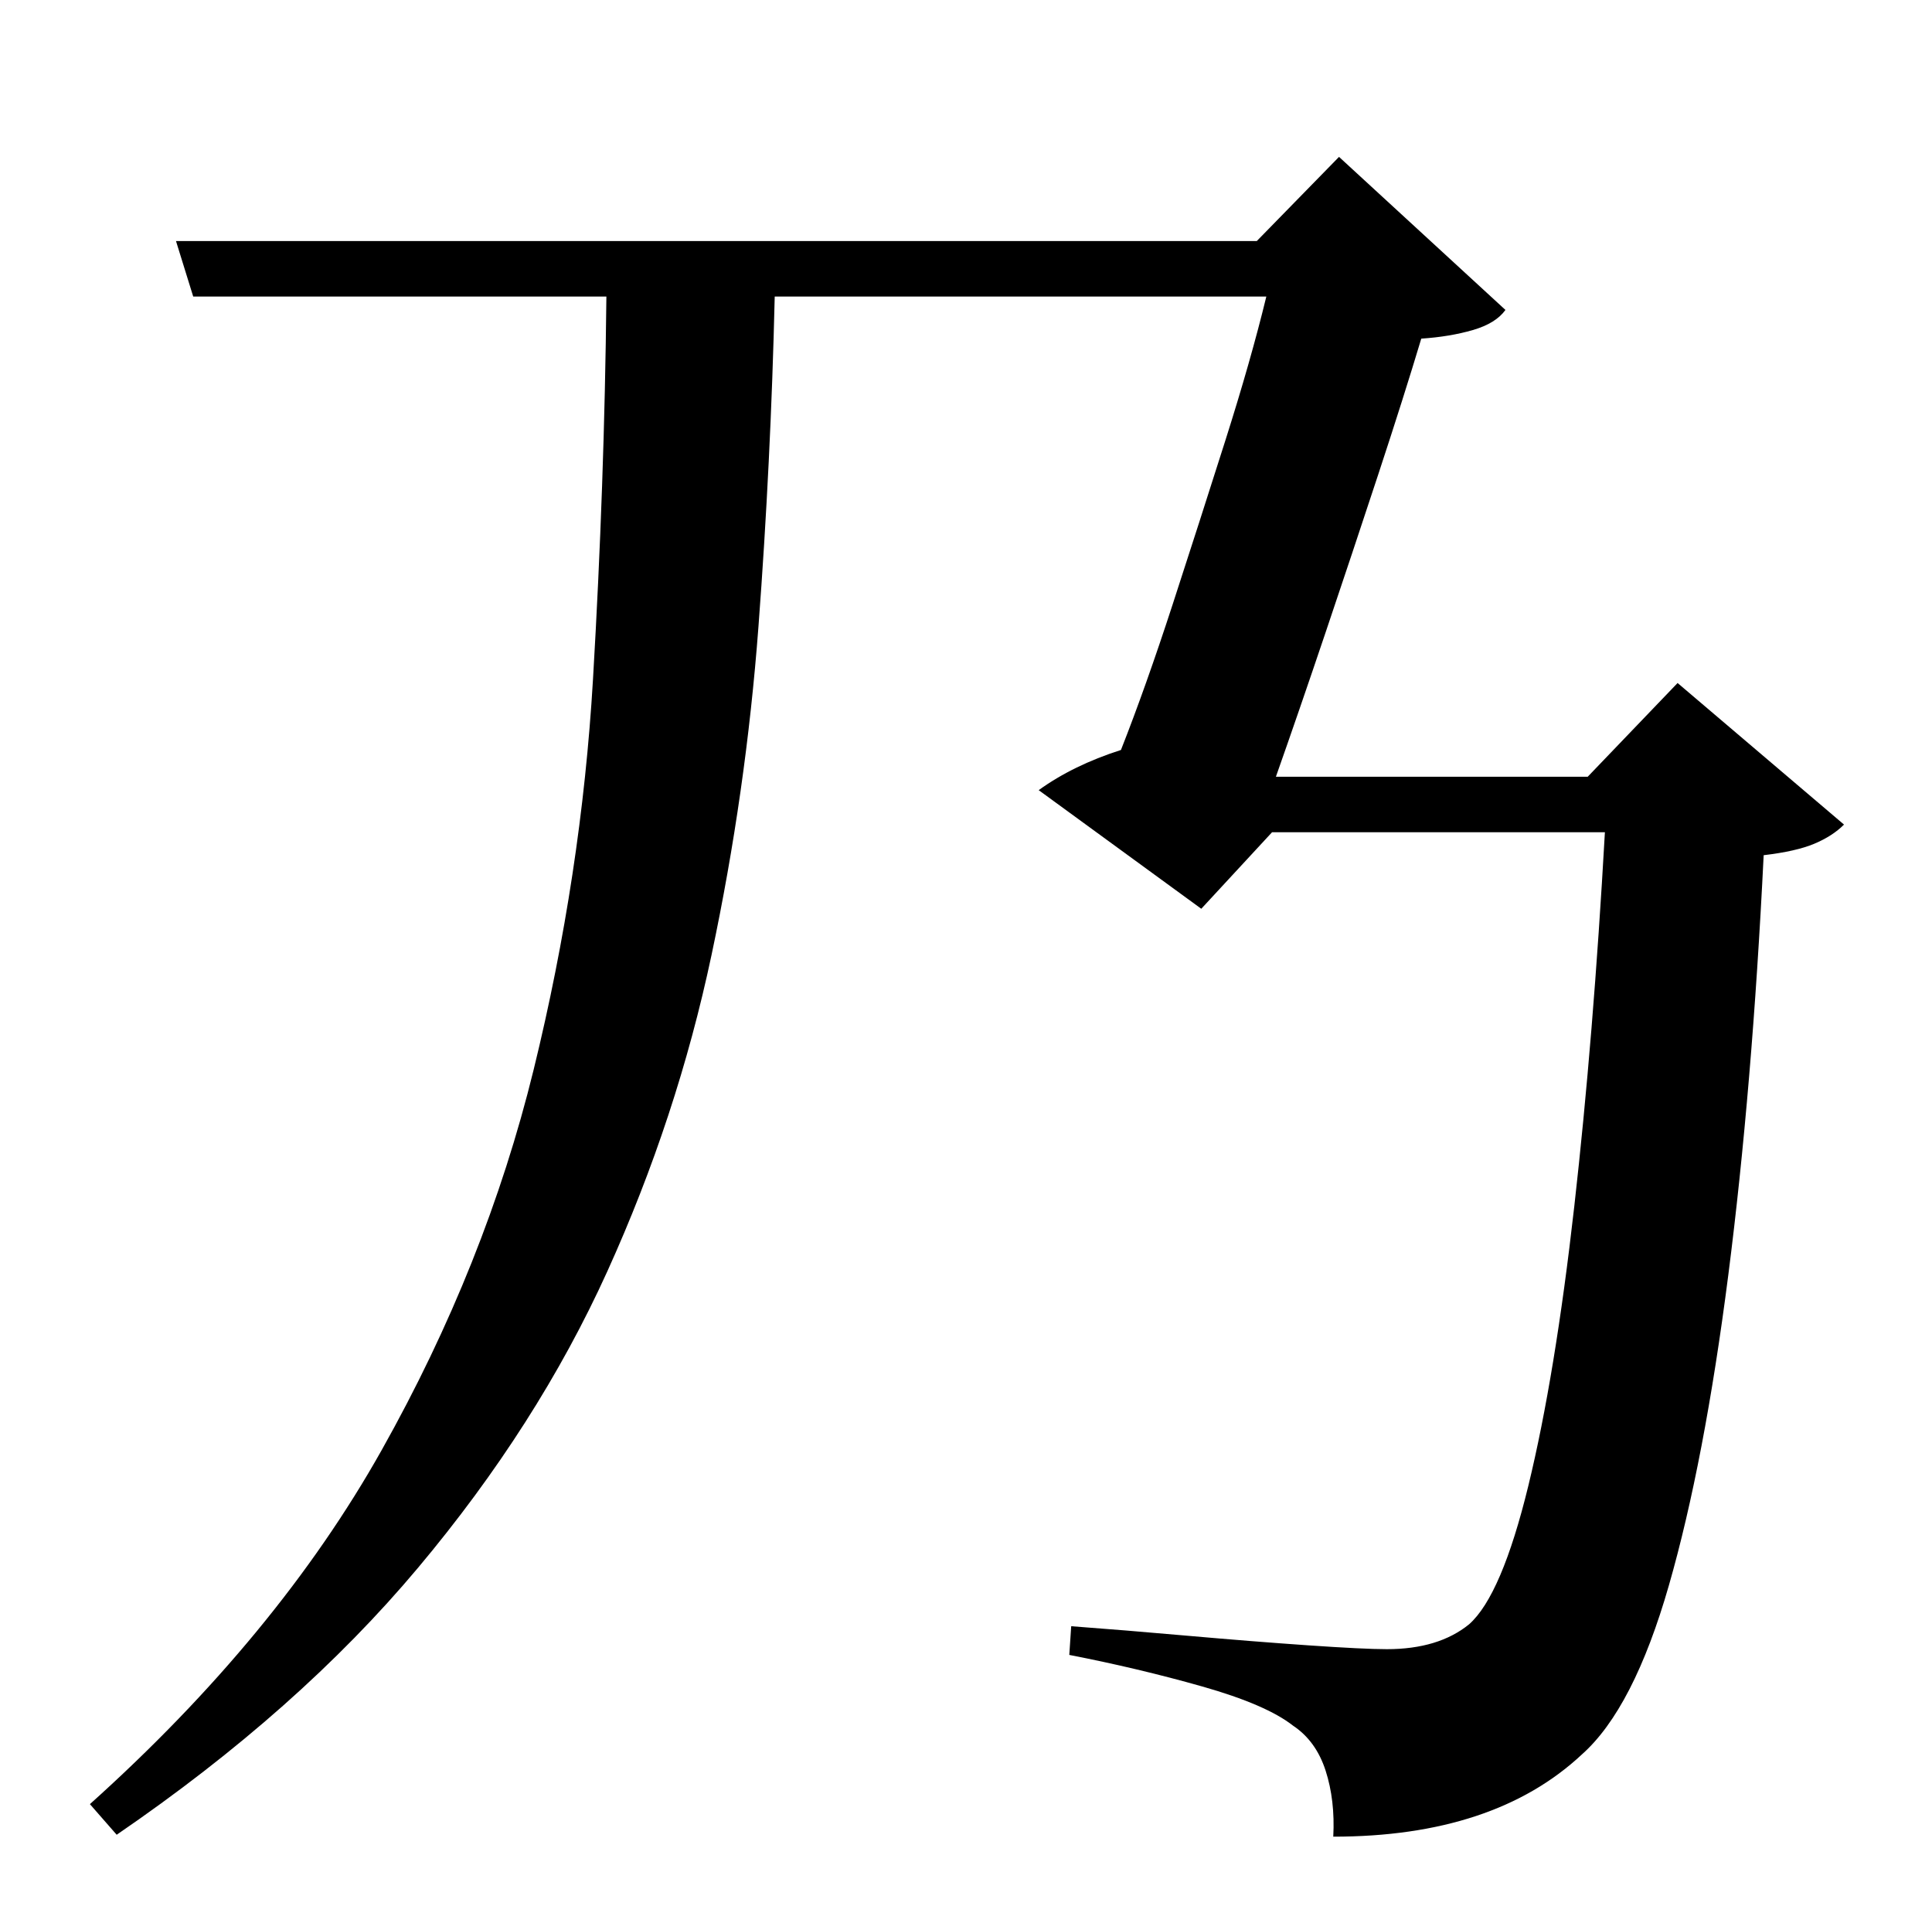 <?xml version="1.0" standalone="no"?>
<!DOCTYPE svg PUBLIC "-//W3C//DTD SVG 1.1//EN" "http://www.w3.org/Graphics/SVG/1.1/DTD/svg11.dtd" >
<svg xmlns="http://www.w3.org/2000/svg" xmlns:xlink="http://www.w3.org/1999/xlink" version="1.1" viewBox="-10 0 1010 1000">
   <path fill="currentColor"
d="M867 357l87 74q-6 6 -15.5 10t-26.5 6q-6 122 -18.5 219.5t-31 162t-45.5 88.5q-46 43 -130 43q1 -19 -4 -34.5t-17 -23.5q-14 -11 -47.5 -20.5t-69.5 -16.5l1 -15q27 2 61 5t63 5t41 2q27 0 43 -13q17 -15 31 -72.5t24 -146t16 -195.5h-174l-37 40l-85 -62
q18 -13 43 -21q13 -33 27 -76t27.5 -85.5t21.5 -75.5h-257q-2 86 -8.5 172.5t-24.5 171.5t-54.5 165.5t-99 155t-157.5 139.5l-14 -16q98 -88 152.5 -185t79.5 -199t31 -204t7 -200h-216l-9 -29h565l43 -44l87 80q-5 7 -17 10.5t-27 4.5q-9 30 -22.5 71t-27.5 82.5t-26 75.5
h163z" />
</svg>
